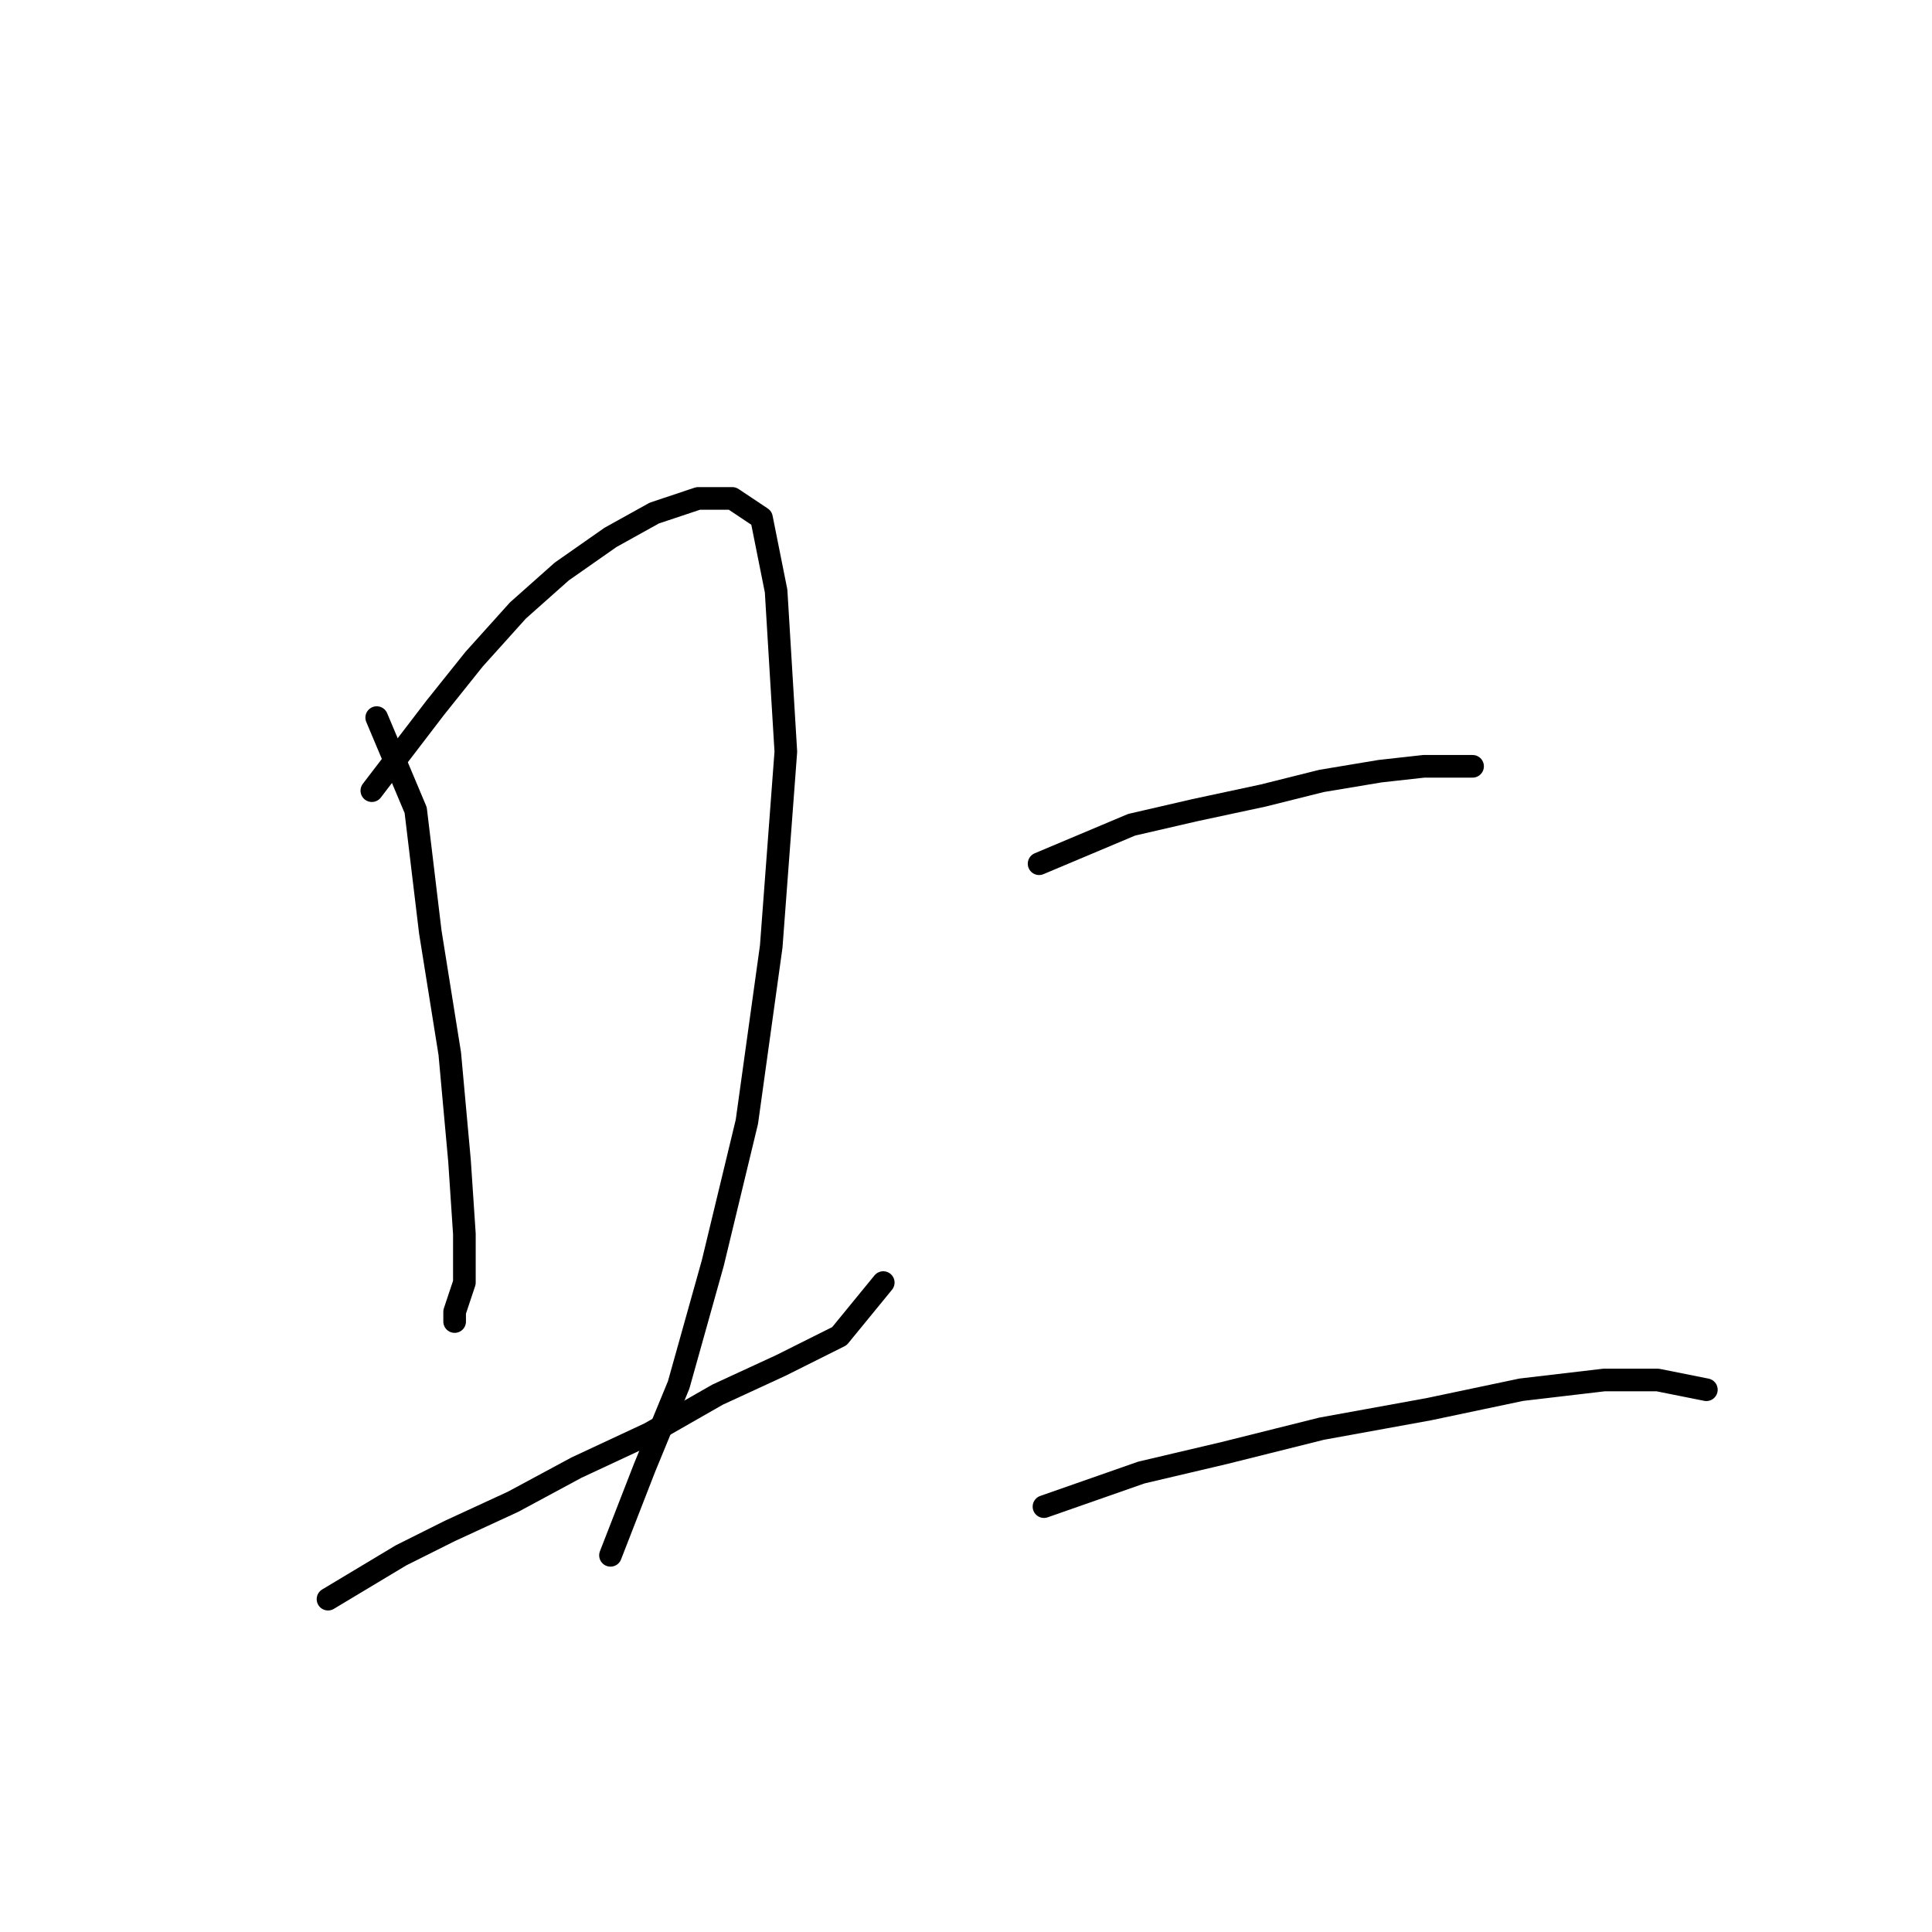 <?xml version="1.0" standalone="no"?>
    <svg width="256" height="256" xmlns="http://www.w3.org/2000/svg" version="1.1">
    <polyline stroke="black" stroke-width="3" stroke-linecap="round" fill="transparent" stroke-linejoin="round" points="49.917 95.086 55.08 107.348 57.016 123.482 59.597 139.616 60.888 153.814 61.533 163.495 61.533 169.948 60.242 173.821 60.242 175.111 60.242 175.111 " />
        <polyline stroke="black" stroke-width="3" stroke-linecap="round" fill="transparent" stroke-linejoin="round" points="49.271 104.766 57.661 93.795 62.824 87.342 68.632 80.888 74.441 75.725 80.894 71.207 86.703 67.981 92.511 66.044 97.028 66.044 100.901 68.626 102.837 78.306 104.127 99.603 102.191 125.418 98.964 148.651 94.447 167.367 89.929 183.501 85.412 194.472 80.894 206.089 80.894 206.089 " />
        <polyline stroke="black" stroke-width="3" stroke-linecap="round" fill="transparent" stroke-linejoin="round" points="43.463 211.897 53.143 206.089 59.597 202.862 67.987 198.99 76.377 194.472 86.057 189.955 95.092 184.792 103.482 180.92 111.226 177.047 117.035 169.948 117.035 169.948 " />
        <polyline stroke="black" stroke-width="3" stroke-linecap="round" fill="transparent" stroke-linejoin="round" points="137.686 114.447 149.948 109.284 158.338 107.348 167.373 105.412 175.118 103.476 182.862 102.185 188.67 101.54 195.124 101.54 195.124 101.54 " />
        <polyline stroke="black" stroke-width="3" stroke-linecap="round" fill="transparent" stroke-linejoin="round" points="138.332 199.635 151.239 195.118 162.21 192.536 175.118 189.309 189.316 186.728 201.578 184.146 212.549 182.856 219.648 182.856 226.102 184.146 226.102 184.146 " />
        </svg>
